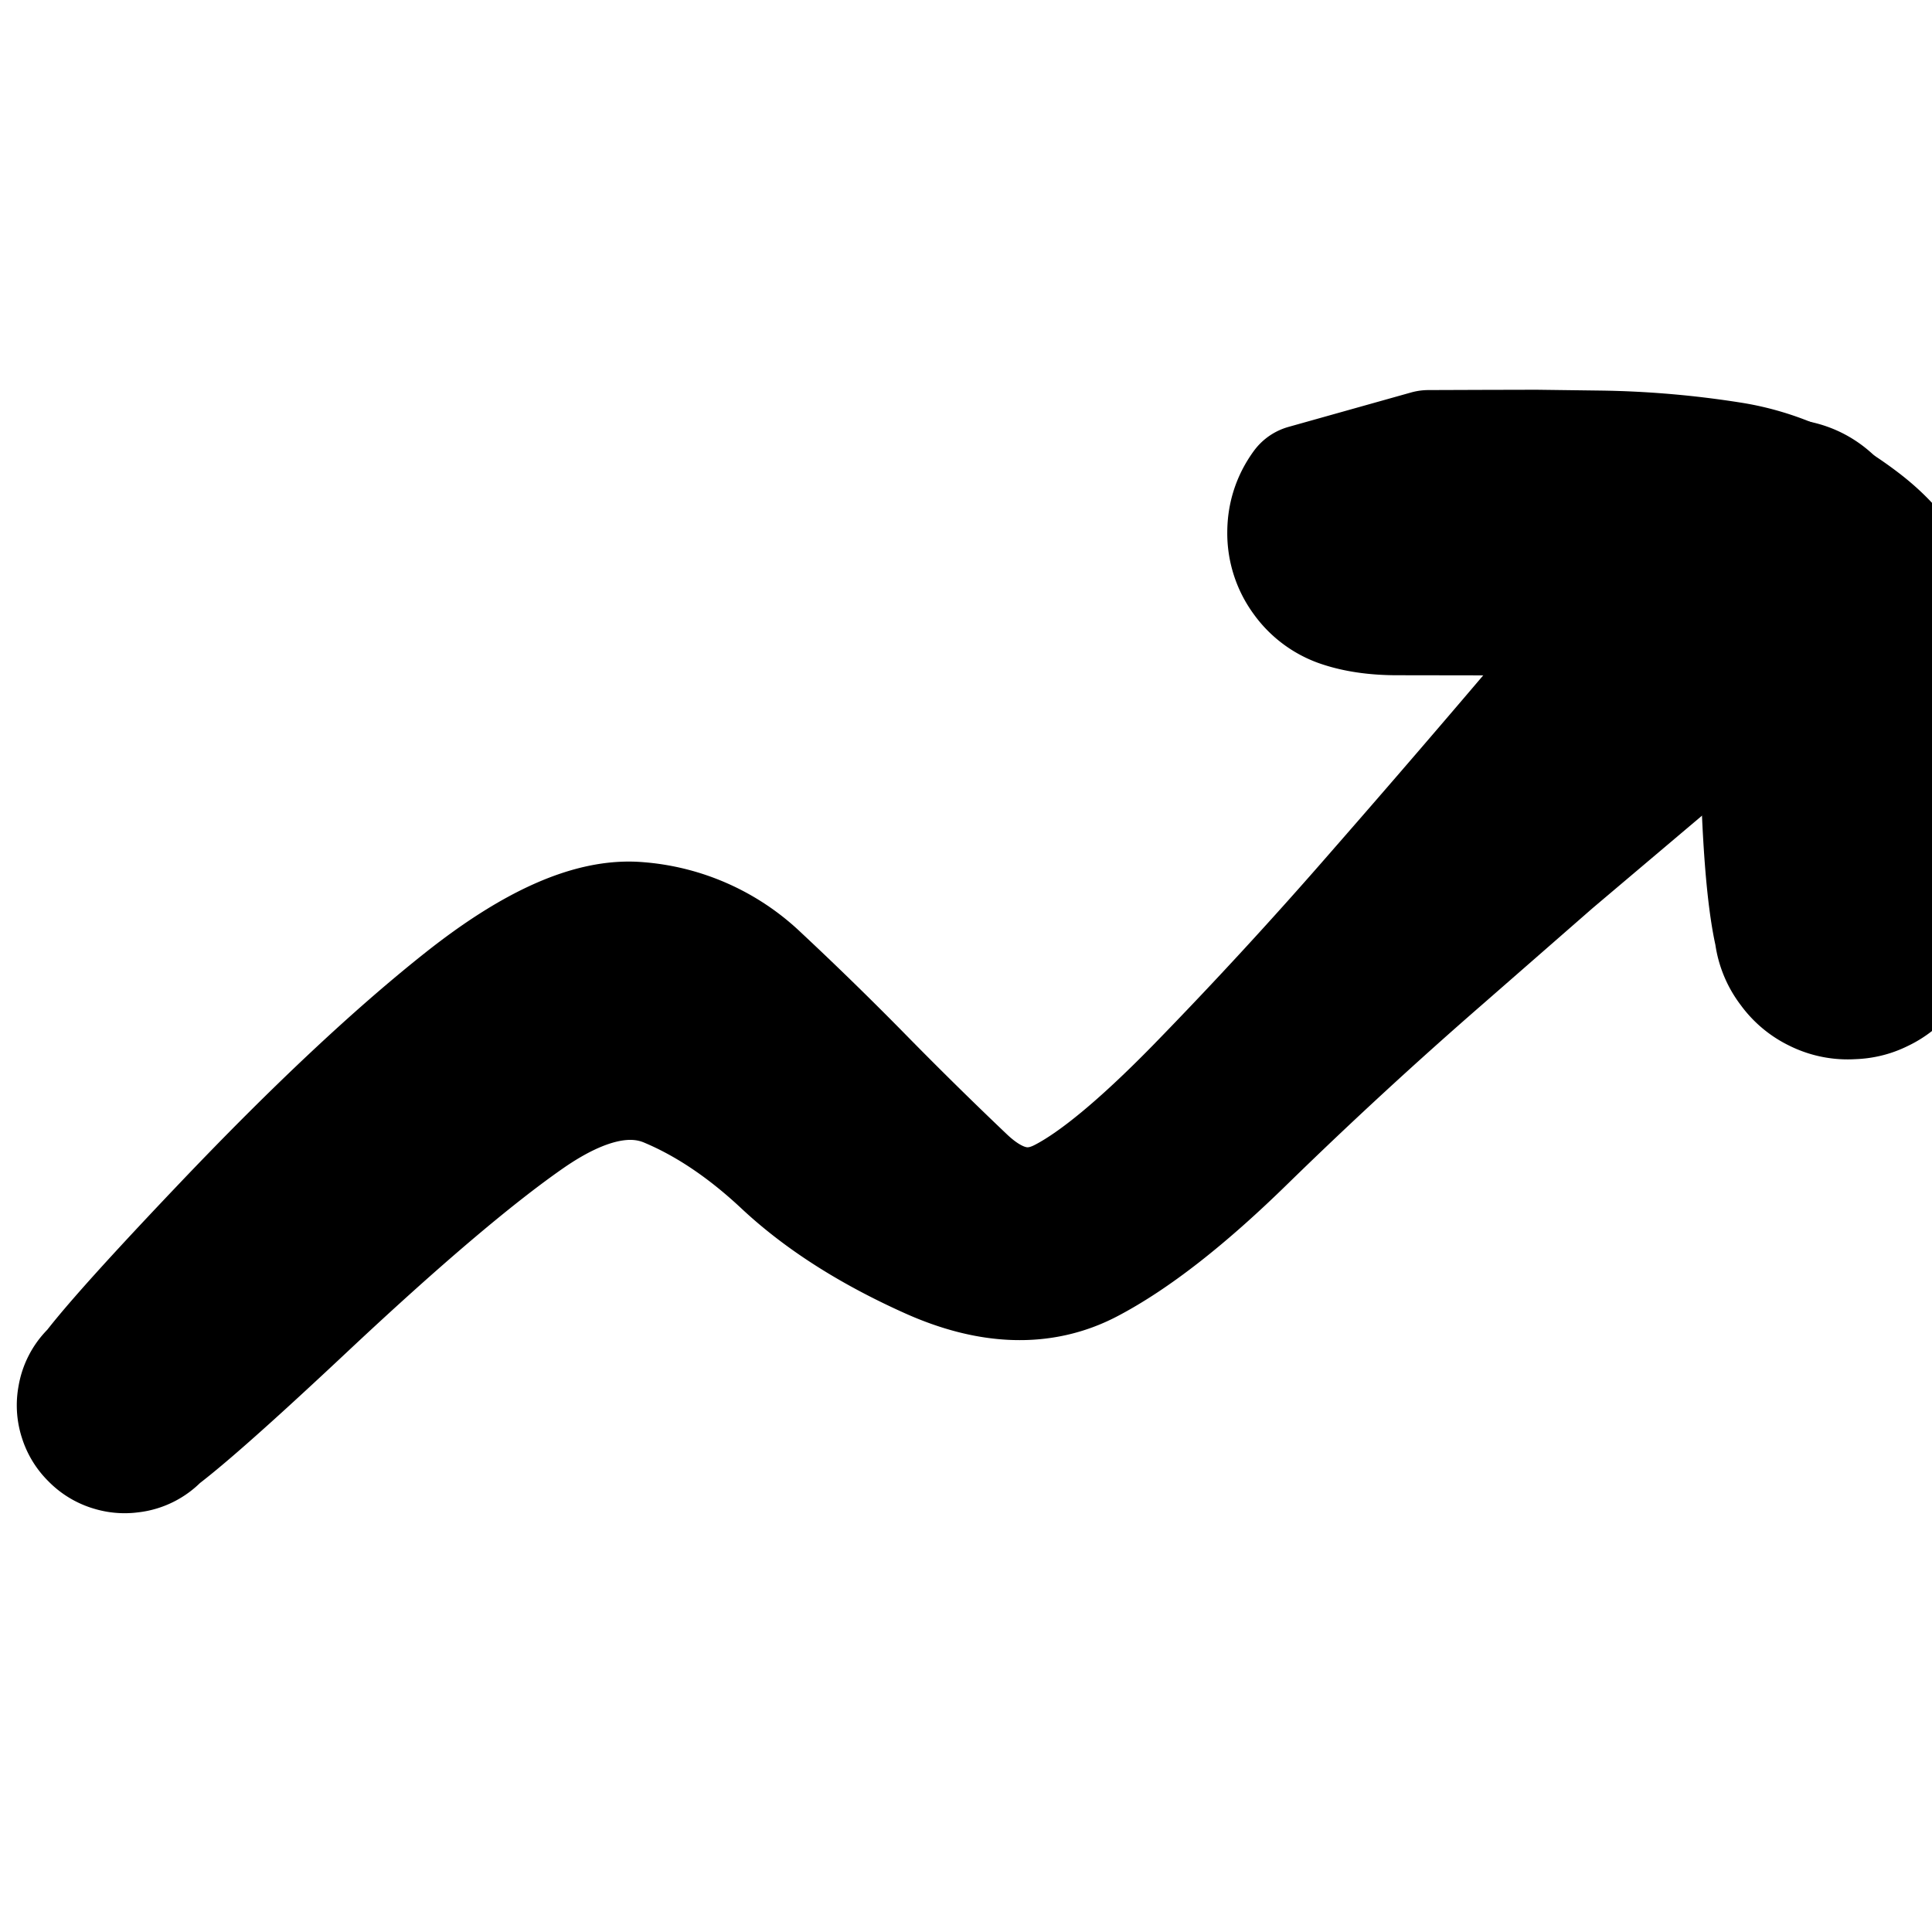 <svg width="30" height="30" fill="none" xmlns="http://www.w3.org/2000/svg"><g clip-path="url(#a)" fill="currentColor" stroke="currentColor" stroke-width="2" stroke-linecap="round" stroke-linejoin="round"><path d="m26.939 10.925-1.432 1.21-1.431 1.21-1.703 1.488a73.25 73.25 0 0 0-3.072 2.83c-.914.895-1.719 1.525-2.415 1.89s-1.505.34-2.427-.074c-.922-.414-1.678-.896-2.266-1.447-.589-.551-1.192-.956-1.809-1.214s-1.351-.093-2.202.496c-.85.59-2.014 1.577-3.49 2.963-1.477 1.386-2.325 2.115-2.544 2.184a.643.643 0 0 1-.607-.099.643.643 0 0 1-.276-.55.643.643 0 0 1 .282-.546.643.643 0 0 1 .608-.093.643.643 0 0 1 .433.437.64.64 0 0 1-.1.607.643.643 0 0 1-.55.277.643.643 0 0 1-.546-.283.643.643 0 0 1-.093-.608c.072-.218.81-1.065 2.215-2.541 1.404-1.476 2.643-2.639 3.717-3.49 1.074-.85 1.963-1.246 2.67-1.188a3.003 3.003 0 0 1 1.85.823 51.568 51.568 0 0 1 1.607 1.568 64.559 64.559 0 0 0 1.591 1.566c.516.489 1.038.6 1.565.332.527-.268 1.23-.85 2.106-1.745a72.93 72.93 0 0 0 2.803-3.045 259.04 259.04 0 0 0 2.698-3.134c.807-.955 1.466-1.688 1.978-2.2.512-.512.873-.821 1.081-.928.21-.106.43-.14.66-.104.232.037.43.138.596.303.165.166.266.364.303.596l-1.8 2.509Z"/><path d="m22.182 7.057.834-.003.834-.002 1.008.013c.671.01 1.349.068 2.033.177.684.11 1.344.407 1.98.892.635.485.974 1.062 1.016 1.73.042.668.06 1.582.055 2.742-.005 1.16-.09 1.905-.256 2.236a1.035 1.035 0 0 1-.797.589 1.035 1.035 0 0 1-.944-.298 1.035 1.035 0 0 1-.314-.94c.055-.366.247-.635.576-.806.329-.17.659-.174.99-.008.332.166.528.431.59.797.06.365-.04.68-.3.944-.26.264-.572.369-.939.314a1.035 1.035 0 0 1-.806-.576c-.17-.329-.28-1.186-.328-2.572-.048-1.386-.318-2.203-.81-2.451-.493-.248-1.075-.367-1.746-.358-.672.009-1.286.012-1.842.01l-1.32-.002c-.323 0-.604-.039-.841-.116a1.127 1.127 0 0 1-.578-.42 1.127 1.127 0 0 1-.22-.678c0-.25.073-.477.22-.679l1.905-.535Z"/></g><defs><clipPath id="a"><path fill="#fff" d="M0 0h30v30H0z"/></clipPath></defs></svg>
